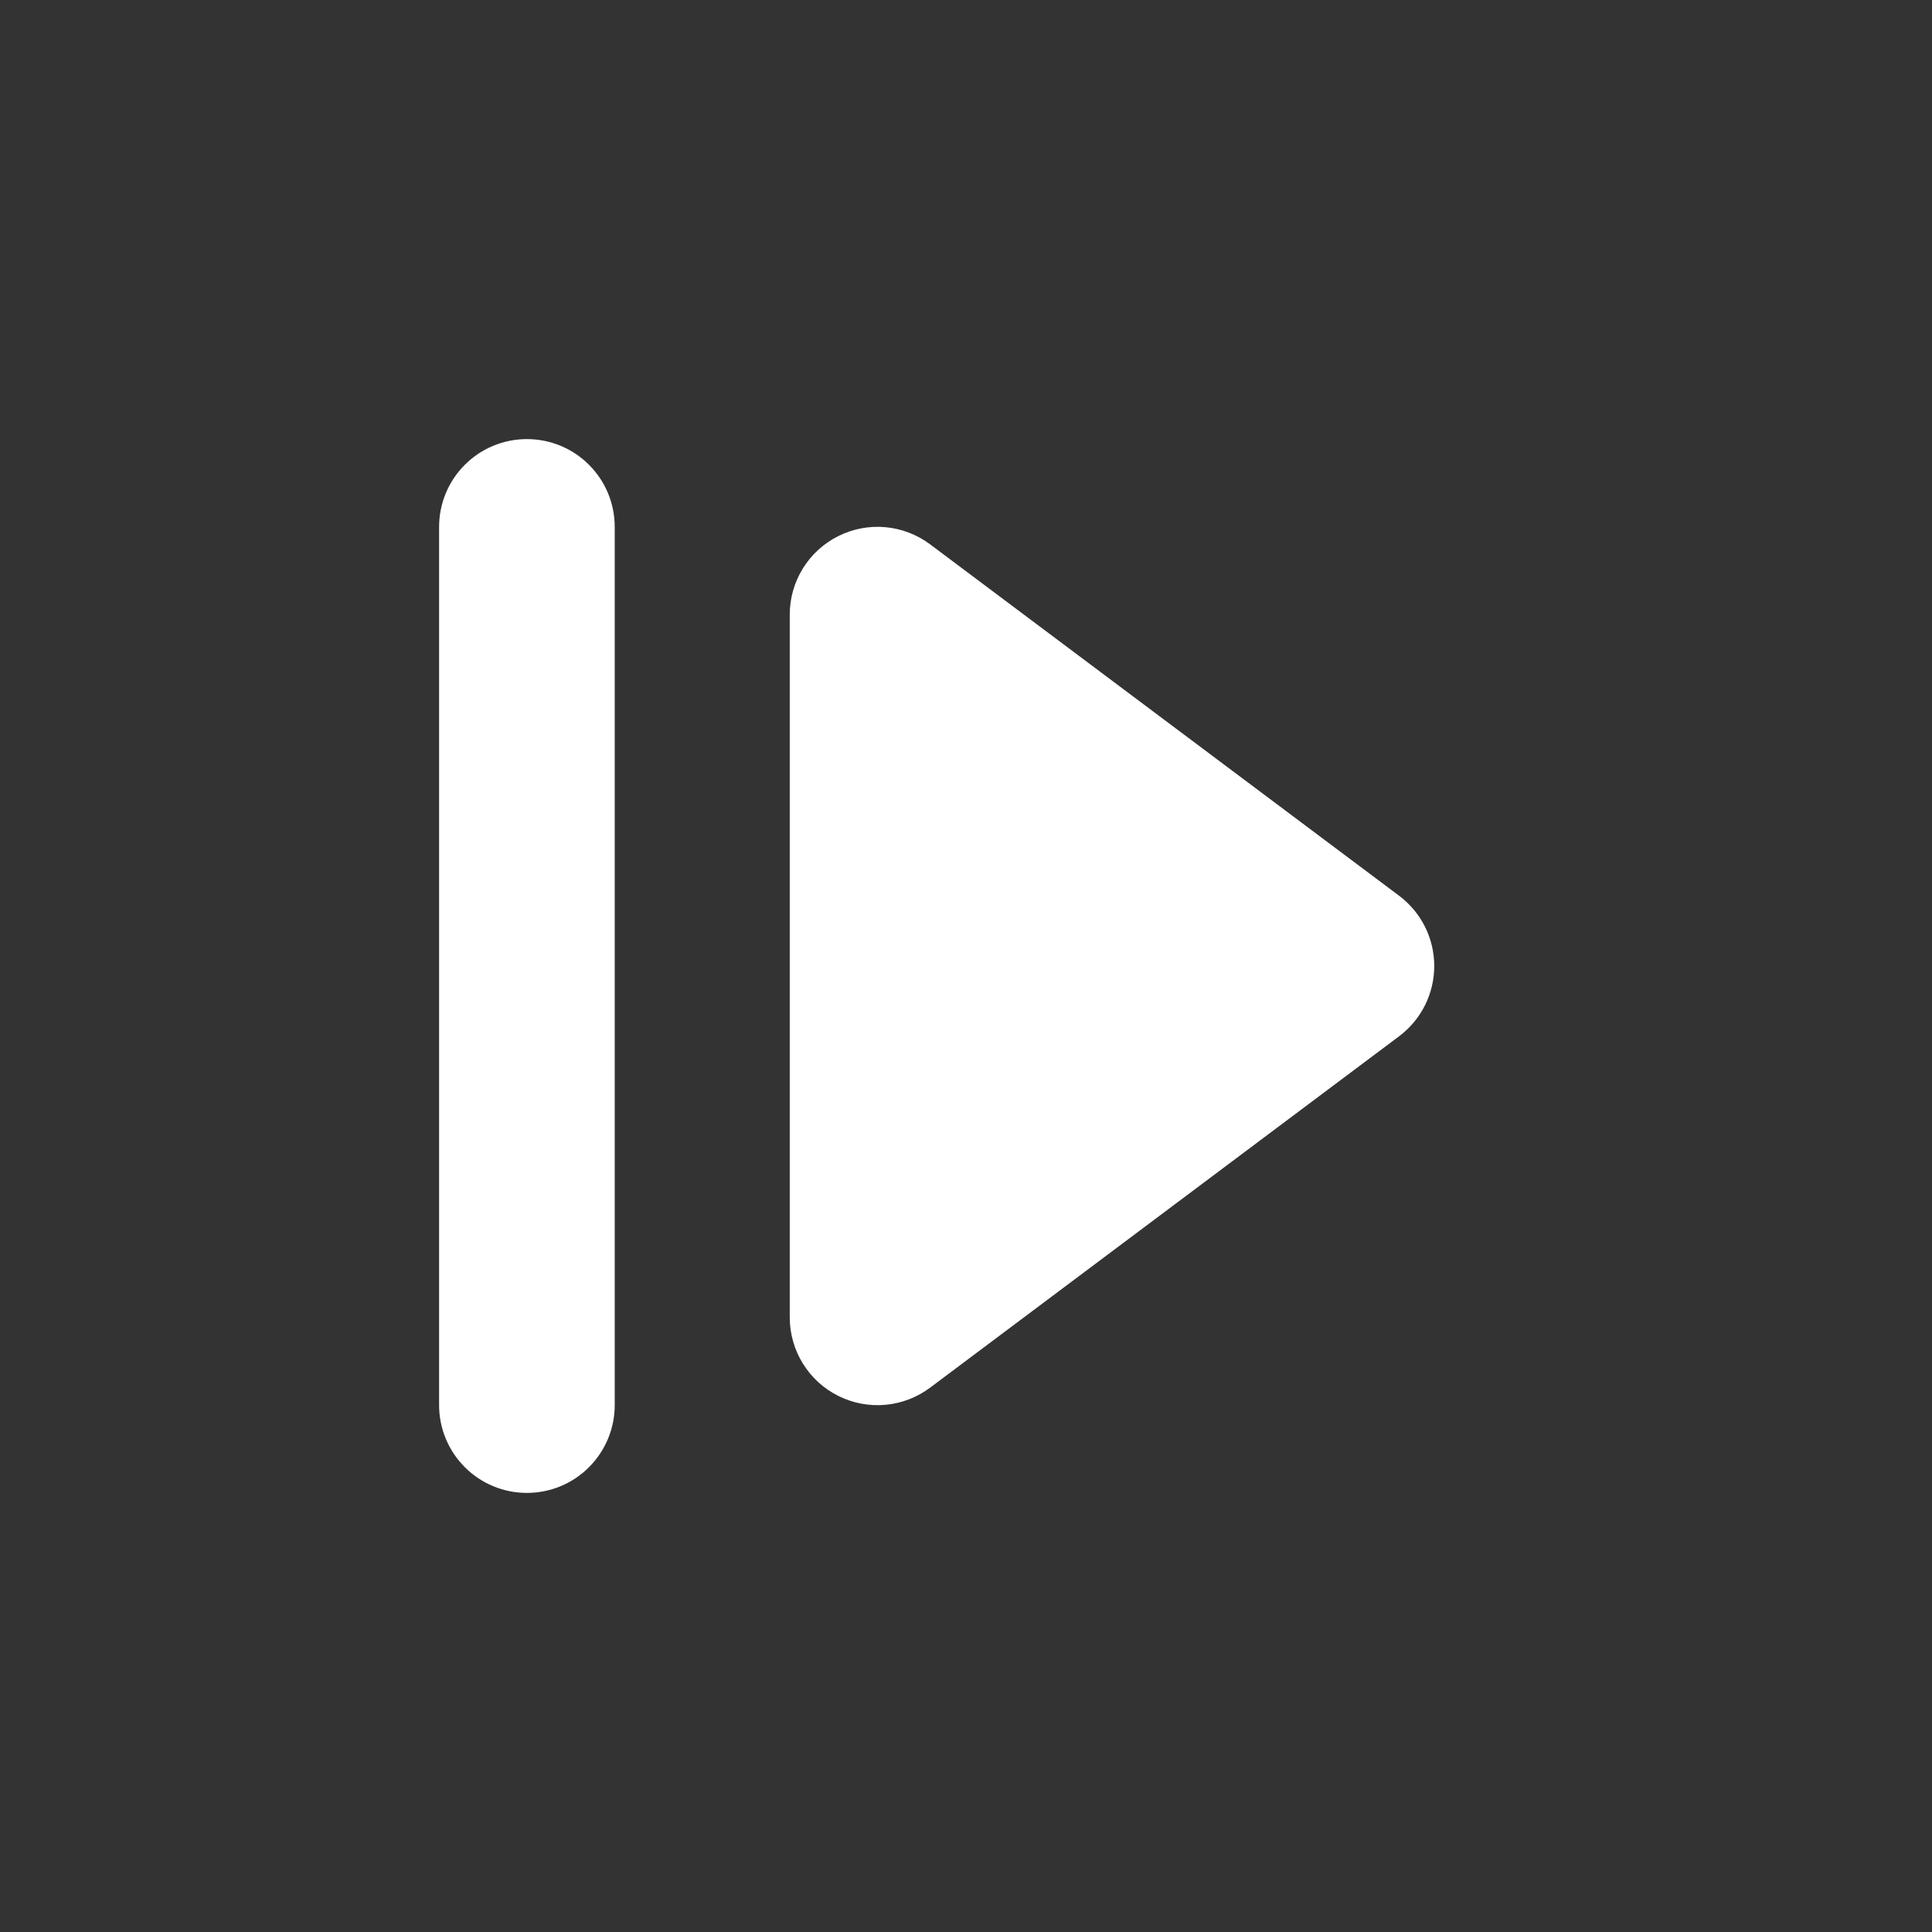 <?xml version="1.0" encoding="UTF-8" standalone="no"?>
<!DOCTYPE svg PUBLIC "-//W3C//DTD SVG 1.1//EN" "http://www.w3.org/Graphics/SVG/1.1/DTD/svg11.dtd">
<svg width="22px" height="22px" version="1.1" xmlns="http://www.w3.org/2000/svg" xmlns:xlink="http://www.w3.org/1999/xlink" xml:space="preserve" xmlns:serif="http://www.serif.com/" style="fill-rule:evenodd;clip-rule:evenodd;stroke-linejoin:round;stroke-miterlimit:2;">
    <rect width="100%" height="100%" fill="#333333" stroke="none"/>
    <rect x="0" y="0" width="22" height="22" style="fill-opacity:0;"/>
    <path d="M8.993,15.001C8.993,15.38 9.207,15.726 9.545,15.895C9.884,16.065 10.289,16.028 10.592,15.801C12.178,14.613 14.563,12.826 15.932,11.8C16.184,11.611 16.332,11.315 16.332,11C16.332,10.685 16.184,10.389 15.932,10.2C14.563,9.174 12.178,7.387 10.592,6.199C10.289,5.972 9.884,5.935 9.545,6.105C9.207,6.274 8.993,6.62 8.993,6.999C8.993,9.219 8.993,12.781 8.993,15.001ZM5,6C5,5.735 5.105,5.48 5.293,5.293C5.48,5.105 5.735,5 6,5C6.265,5 6.52,5.105 6.707,5.293C6.895,5.48 7,5.735 7,6C7,8.26 7,13.74 7,16C7,16.265 6.895,16.519 6.707,16.707C6.52,16.895 6.265,17 6,17C5.735,17 5.48,16.895 5.293,16.707C5.105,16.519 5,16.265 5,16C5,13.74 5,8.26 5,6Z" style="fill:white;fill-rule:nonzero;"/>
</svg>

